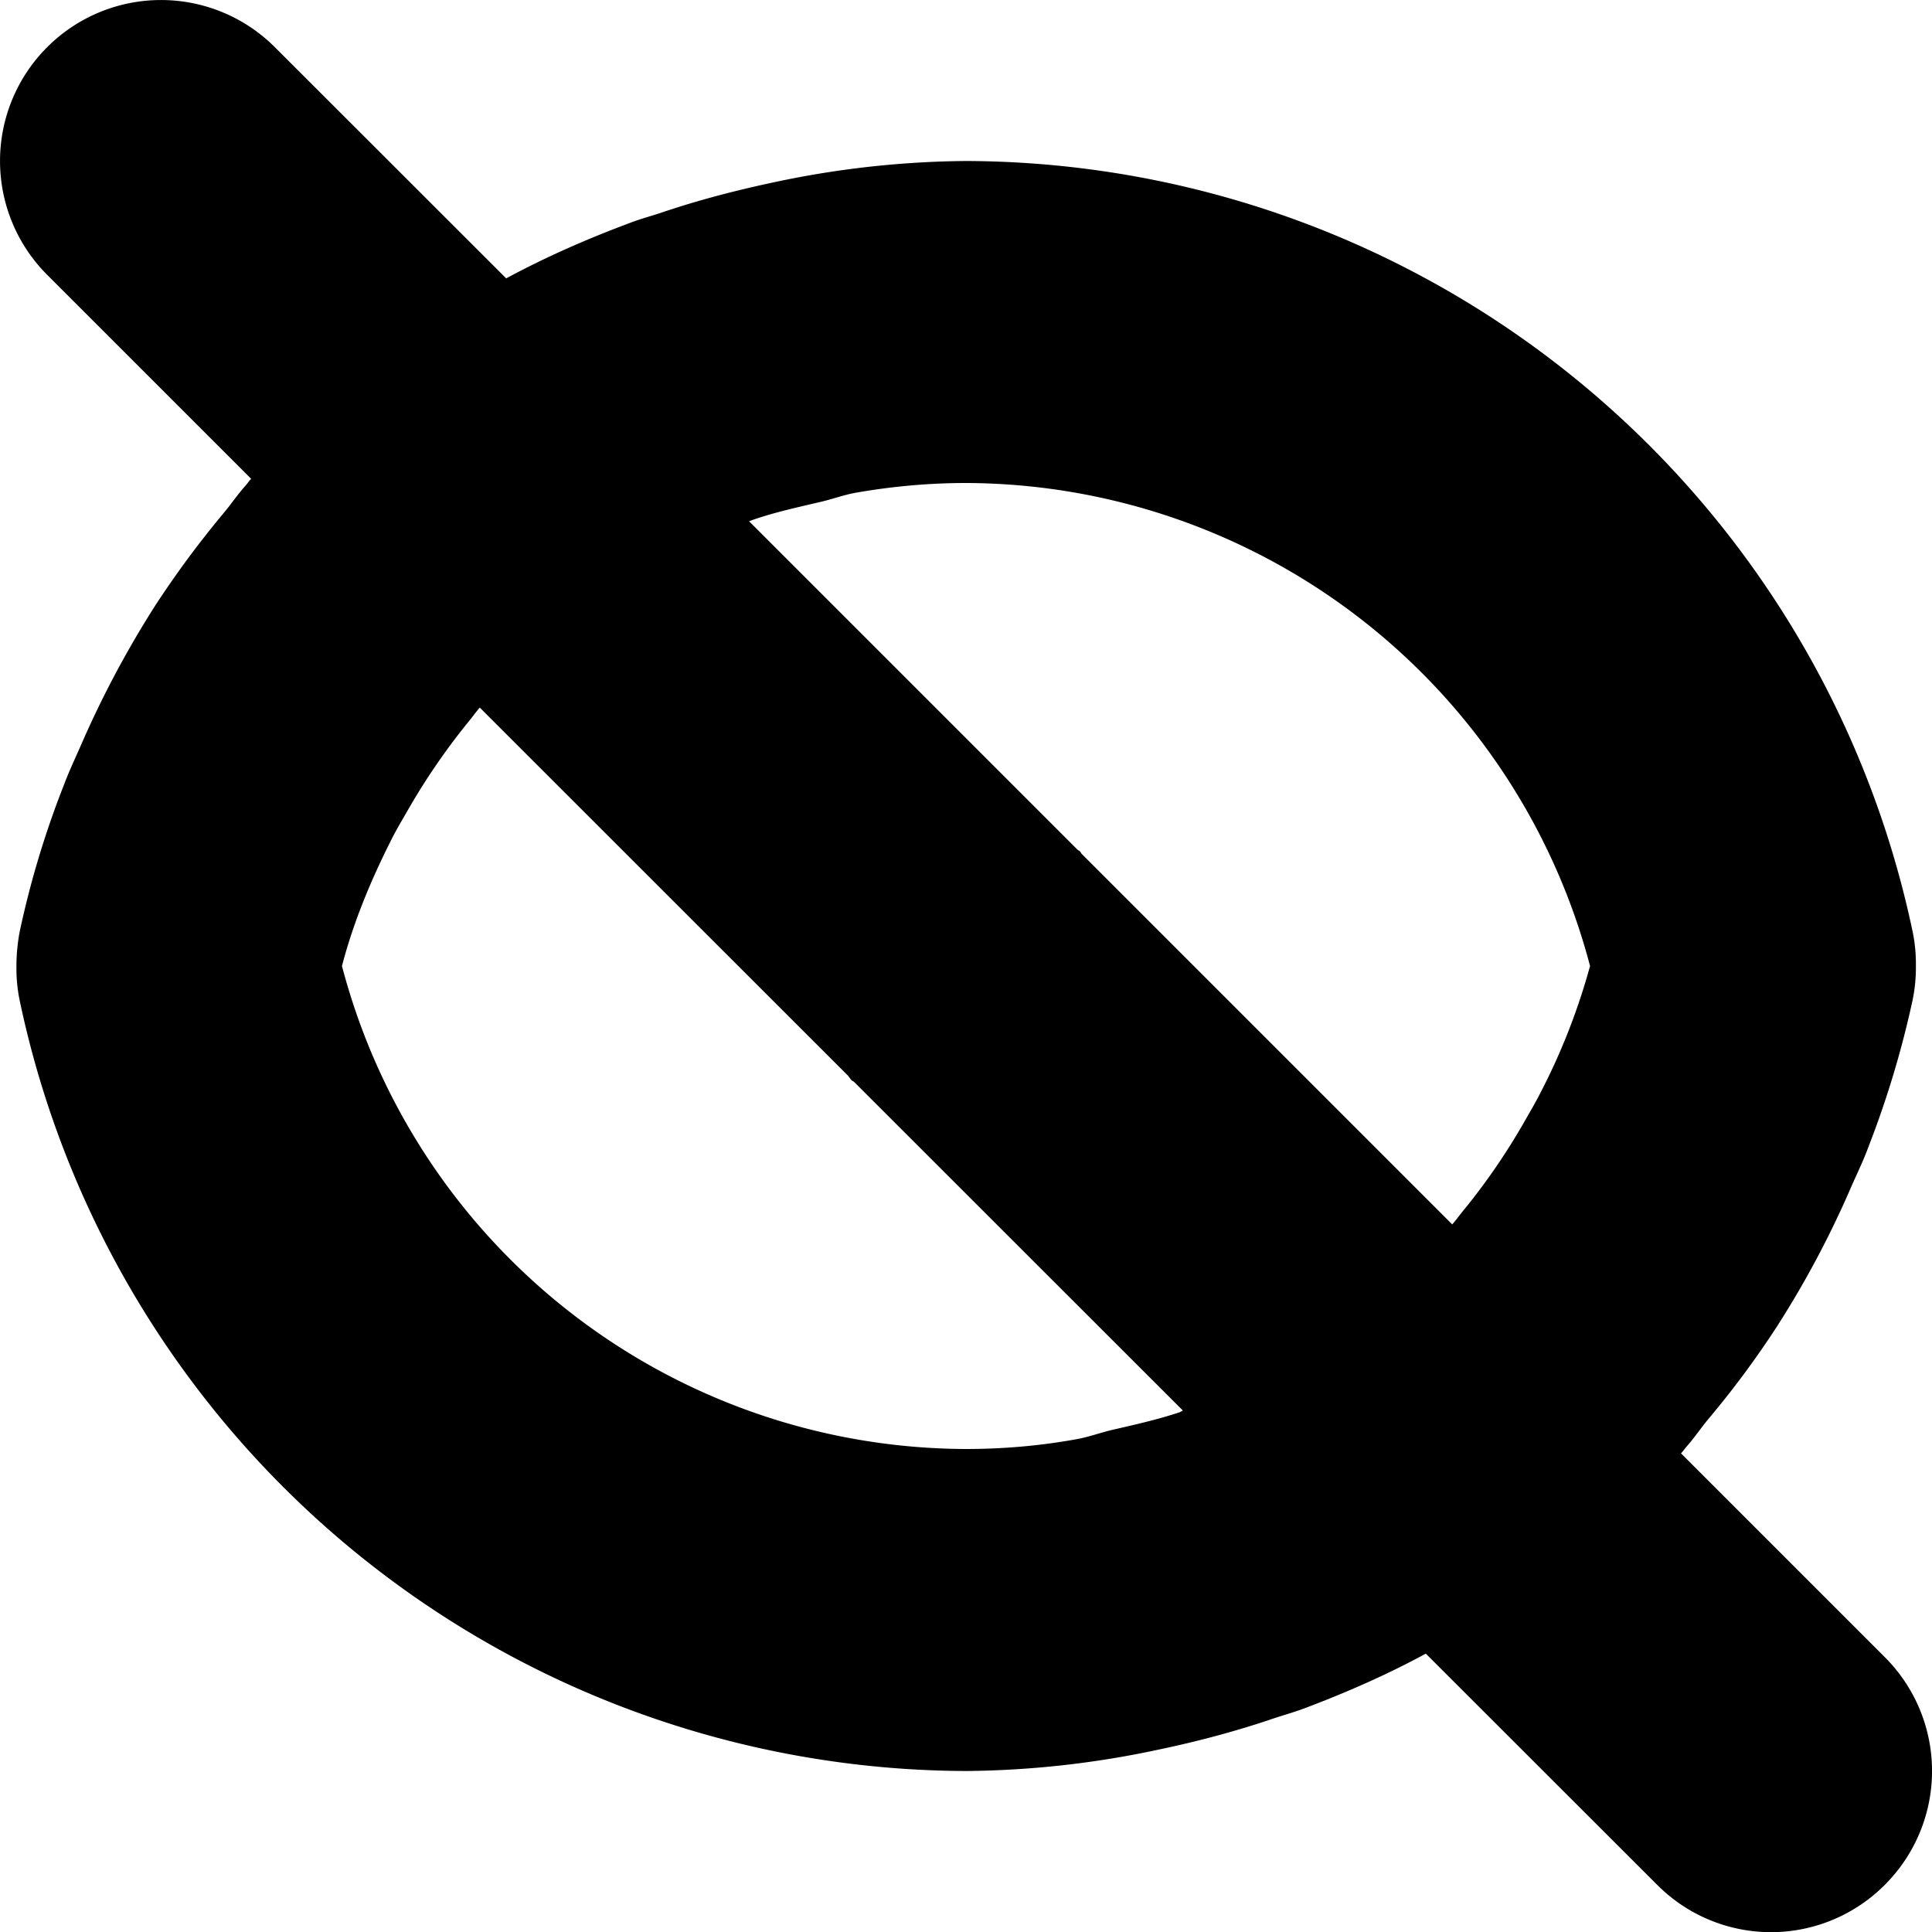 <svg viewBox="0 0 12 12" xmlns="http://www.w3.org/2000/svg"><path d="M2.124 6c.071-.272.178-.528.301-.773.034-.069.073-.134.111-.2a4.12 4.12 0 0 1 .364-.532c.028-.033.052-.068.08-.1l2.287 2.286.023.03c.005.003.011.005.016.01l2.041 2.04-.018.01c-.137.046-.28.078-.424.111-.075.018-.147.045-.223.058C6.46 8.98 6.232 9 6 9a4.02 4.02 0 0 1-3.876-3m7.752 0a4 4 0 0 1-.3.772c-.035.07-.074.136-.113.204a4.047 4.047 0 0 1-.36.526c-.029.034-.054.07-.083.103l-2.3-2.3c-.005-.004-.006-.01-.01-.015-.006-.006-.013-.008-.019-.014L4.653 3.238l.017-.007c.14-.049.284-.08.428-.114.074-.017.145-.044.22-.057C5.541 3.021 5.77 3 6 3a4.022 4.022 0 0 1 3.876 3m1.831 4.293l-1.266-1.266c.015-.015.026-.033.04-.048.045-.052.084-.109.128-.163a5.78 5.78 0 0 0 .428-.577 6.02 6.02 0 0 0 .455-.853c.038-.088.08-.172.113-.262a6.03 6.03 0 0 0 .274-.91.99.99 0 0 0 .021-.203v-.02a.983.983 0 0 0-.02-.203A6.028 6.028 0 0 0 6 1a5.896 5.896 0 0 0-1.192.132c-.236.05-.466.11-.692.186-.07.024-.142.042-.212.07-.26.097-.517.21-.76.341L1.707.293A.999.999 0 1 0 .293 1.707L1.56 2.974c-.014.014-.025.032-.039.047-.047.053-.087.112-.132.166a6.098 6.098 0 0 0-.424.573 6.218 6.218 0 0 0-.455.852c-.039.09-.08.175-.114.266a5.765 5.765 0 0 0-.274.91 1.179 1.179 0 0 0-.02.223.99.99 0 0 0 .02.202A6.026 6.026 0 0 0 6.001 11a5.896 5.896 0 0 0 1.191-.132c.235-.049.466-.11.691-.185.071-.025.143-.044.213-.07.261-.098.517-.21.76-.342l1.437 1.436a.997.997 0 0 0 1.414 0 .999.999 0 0 0 0-1.414" fill="#000" fill-rule="evenodd"/></svg>